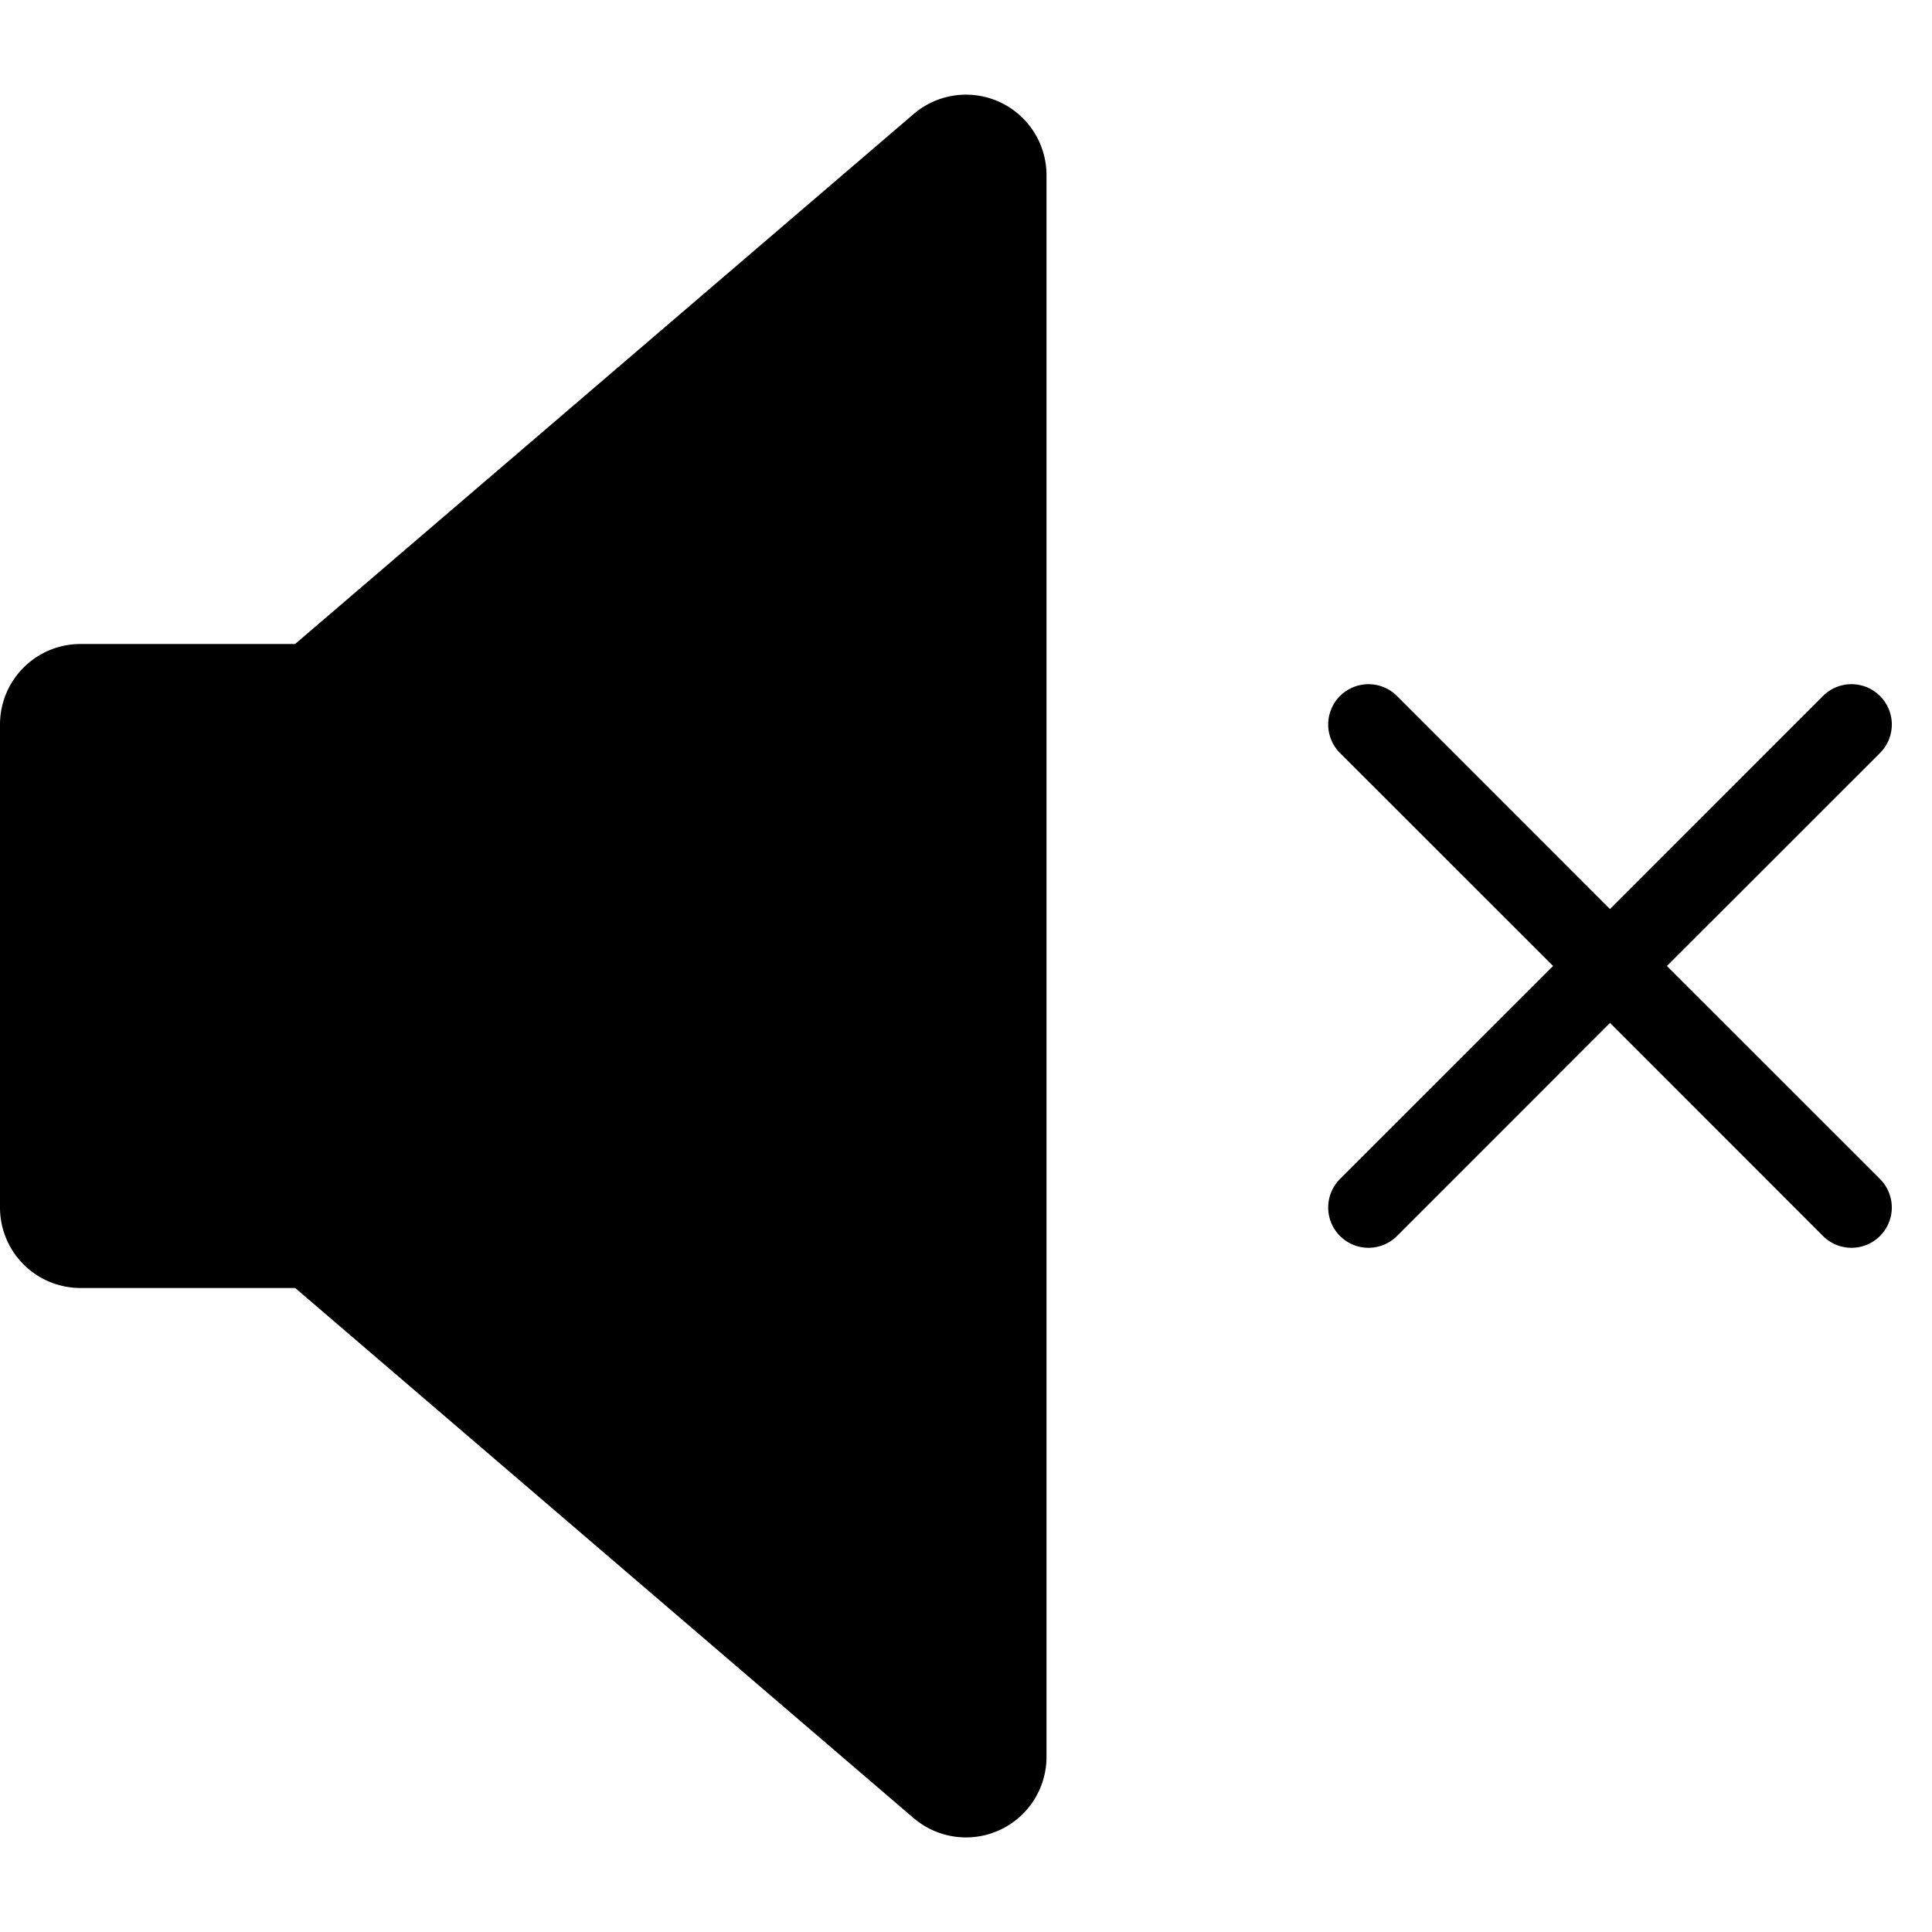 <svg xmlns="http://www.w3.org/2000/svg" viewBox="0 0 24 24">
  <path d="M11.35 22.585a1 1 0 0 0 1.65-.76V2.176a1 1 0 0 0-1.65-.76L3.666 8H1a1 1 0 0 0-1 1v6a1 1 0 0 0 1 1h2.667l7.682 6.585ZM23.354 8.646a.5.5 0 0 1 0 .708L20.707 12l2.647 2.646a.5.5 0 0 1-.708.708L20 12.707l-2.646 2.647a.5.5 0 0 1-.708-.708L19.293 12l-2.647-2.646a.5.5 0 0 1 .708-.708L20 11.293l2.646-2.647a.5.5 0 0 1 .708 0Z"/>
</svg>
